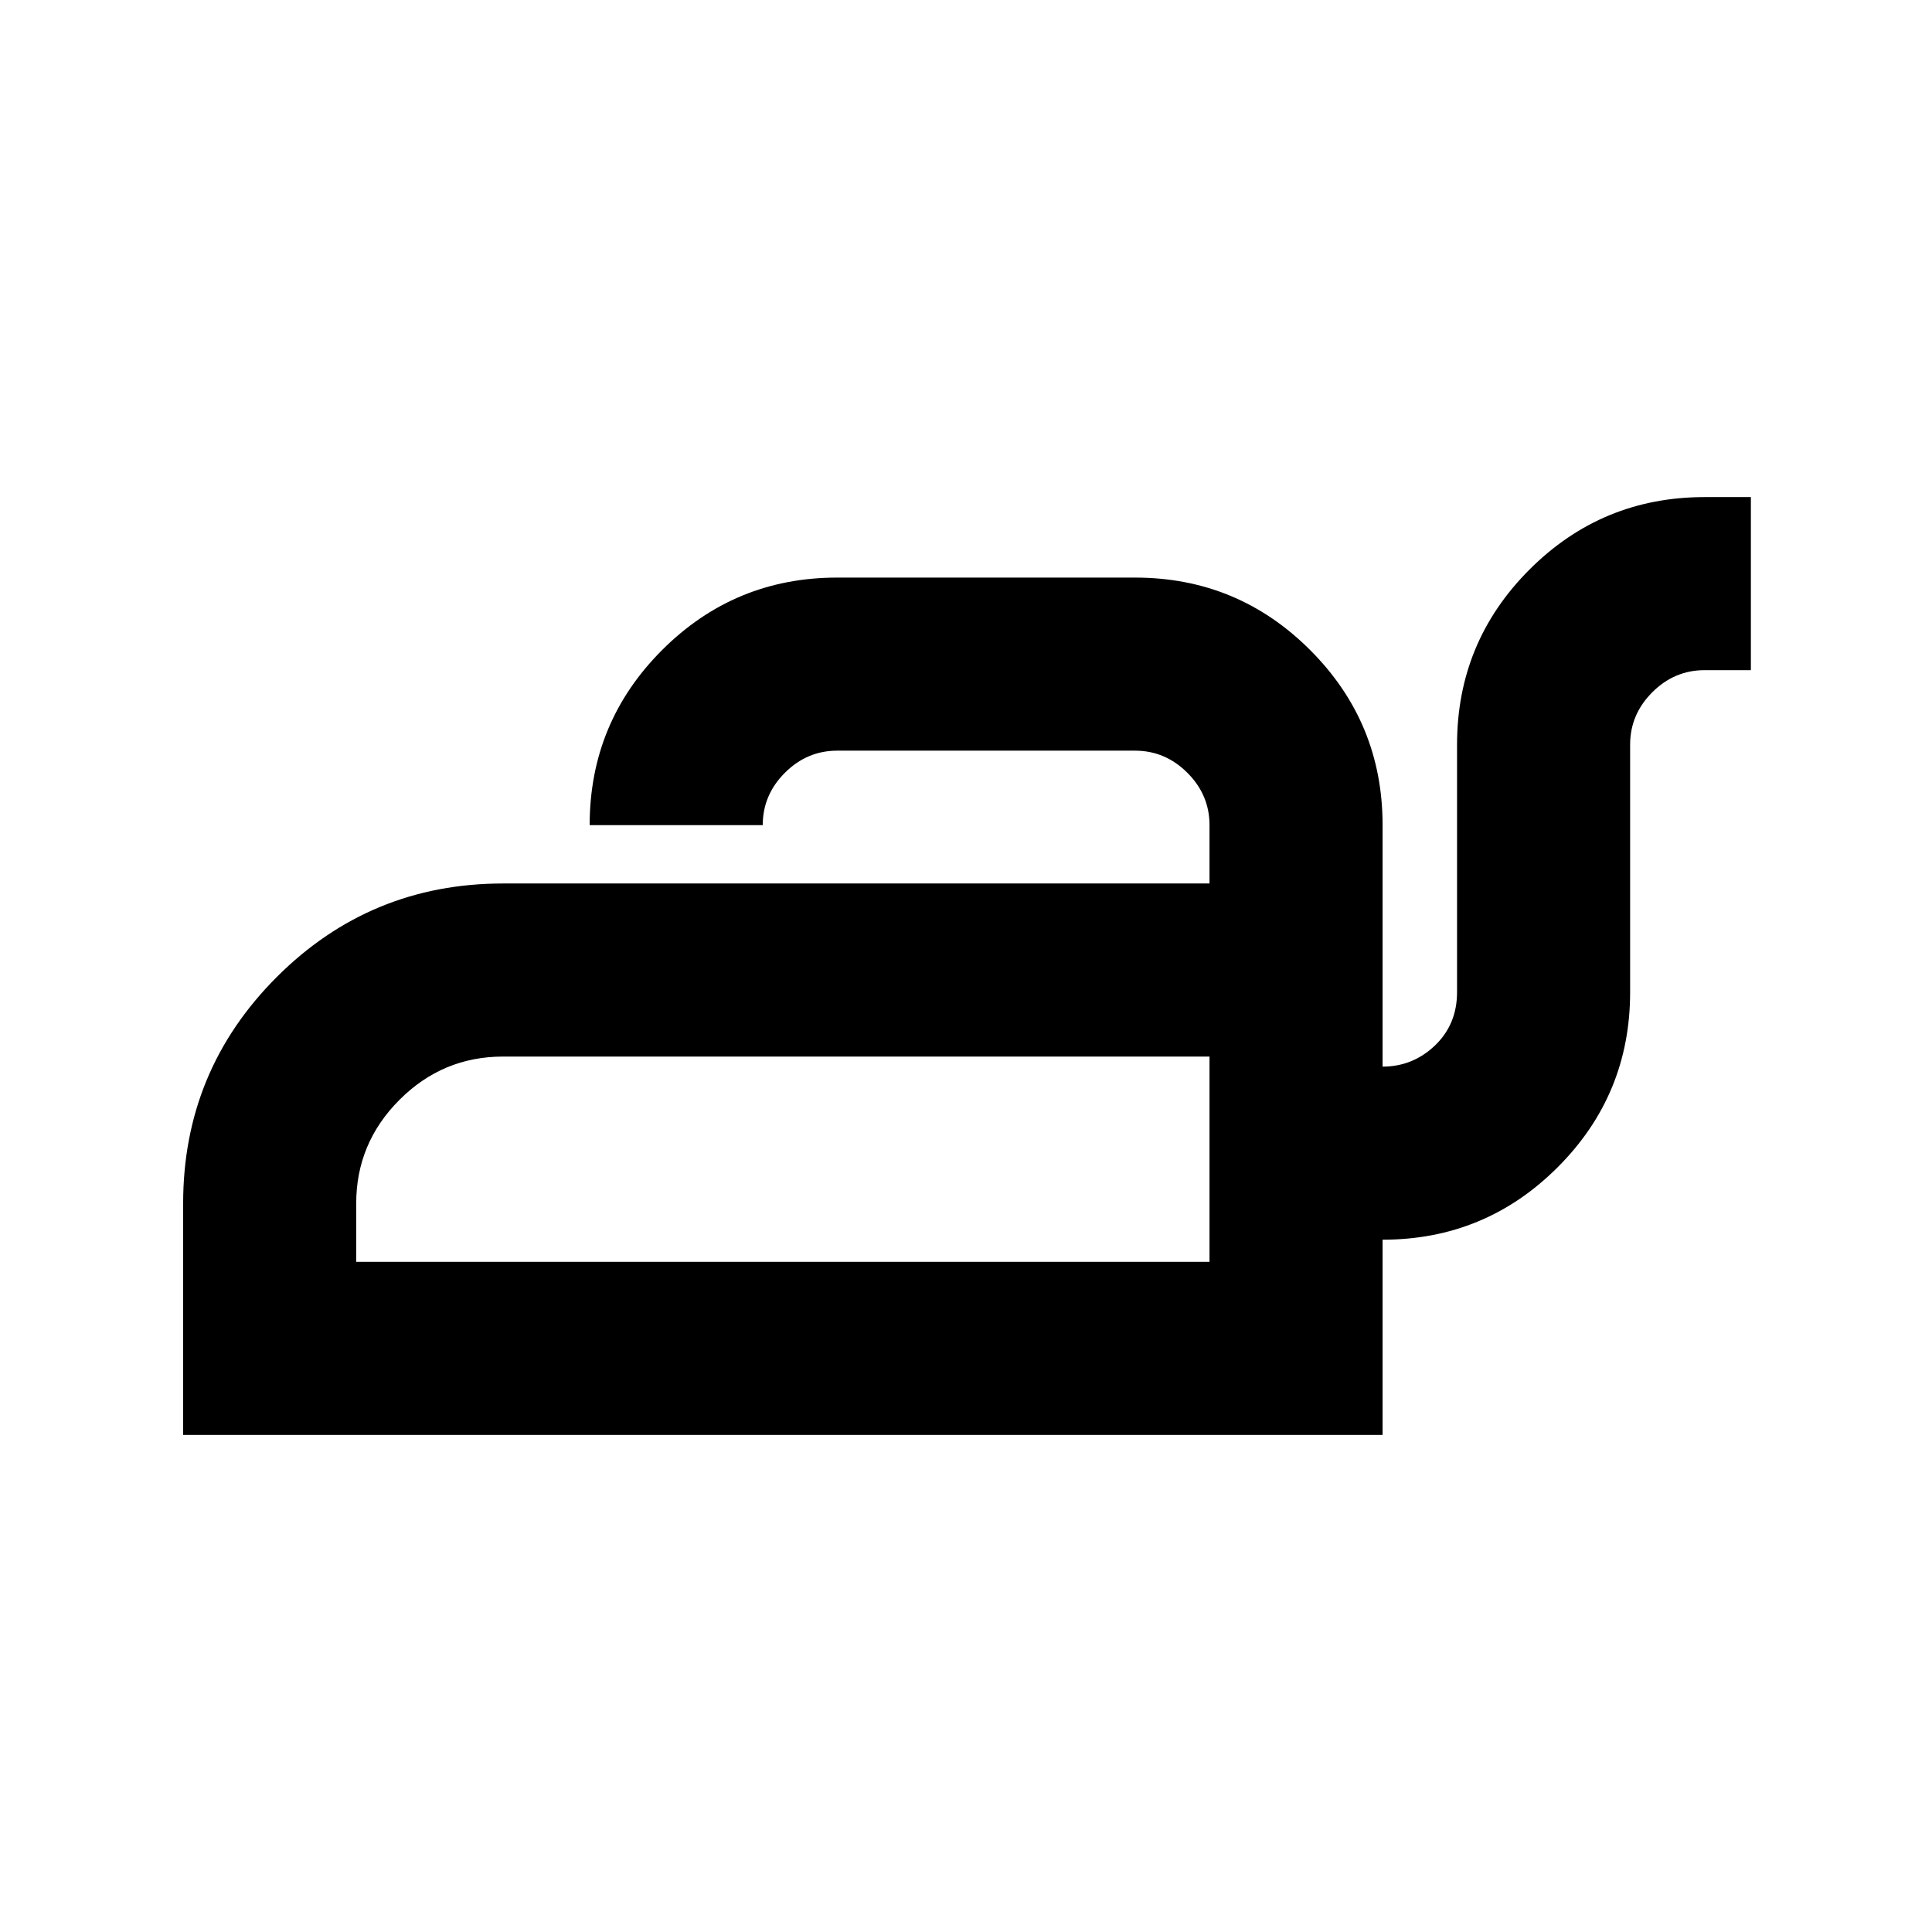 <svg xmlns="http://www.w3.org/2000/svg" height="24" width="24"><path d="M2.275 17.825V14.95Q2.275 13.3 3.438 12.137Q4.6 10.975 6.25 10.975H15.025V10.25Q15.025 9.875 14.75 9.6Q14.475 9.325 14.1 9.325H10.4Q10.025 9.325 9.75 9.6Q9.475 9.875 9.475 10.25H7.325Q7.325 8.975 8.225 8.075Q9.125 7.175 10.4 7.175H14.1Q15.375 7.175 16.275 8.075Q17.175 8.975 17.175 10.25V13.25Q17.55 13.25 17.825 12.988Q18.1 12.725 18.1 12.325V9.25Q18.1 7.975 19 7.075Q19.9 6.175 21.175 6.175H21.75V8.325H21.175Q20.8 8.325 20.525 8.6Q20.25 8.875 20.25 9.25V12.325Q20.25 13.6 19.35 14.5Q18.45 15.4 17.175 15.4V17.825ZM4.425 15.675H15.025V13.125H6.25Q5.5 13.125 4.963 13.662Q4.425 14.2 4.425 14.95ZM15.025 15.675V14.95Q15.025 14.2 15.025 13.662Q15.025 13.125 15.025 13.125V15.675Z"/></svg>